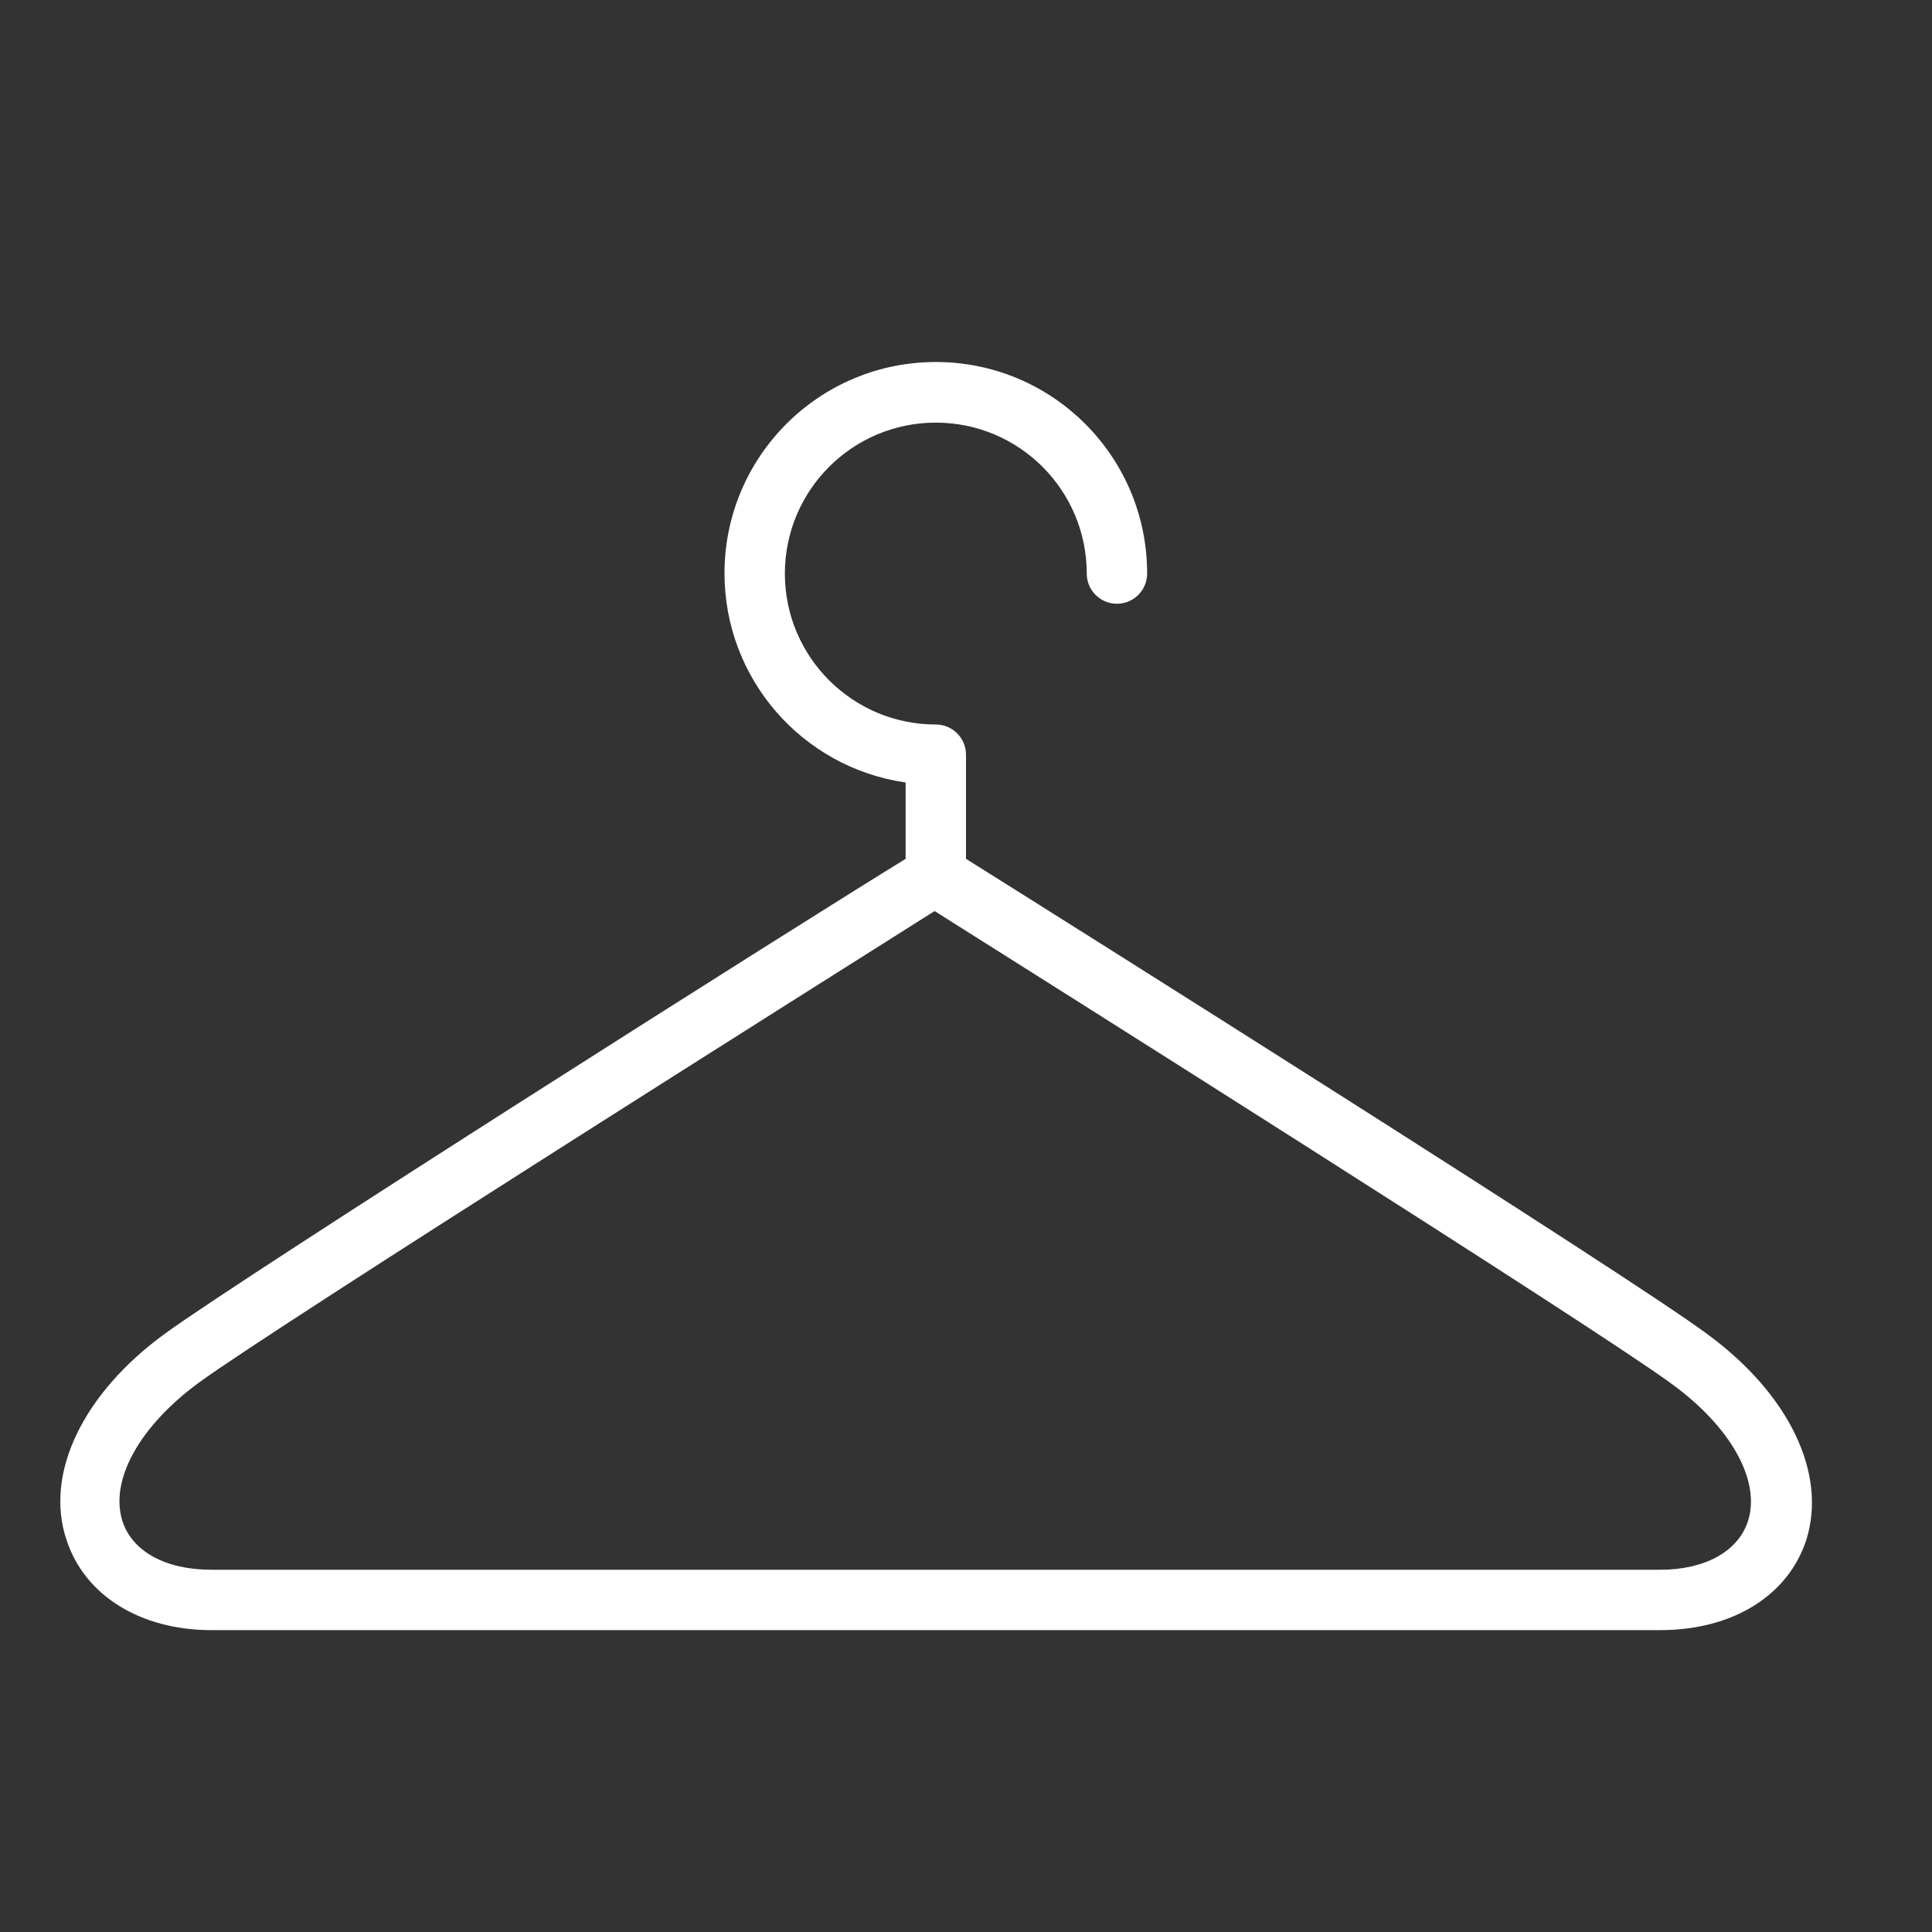 <?xml version="1.0" encoding="utf-8"?>
<!-- Generator: Adobe Illustrator 15.0.0, SVG Export Plug-In . SVG Version: 6.00 Build 0)  -->
<!DOCTYPE svg PUBLIC "-//W3C//DTD SVG 1.1//EN" "http://www.w3.org/Graphics/SVG/1.1/DTD/svg11.dtd">
<svg version="1.1" id="Layer_1" xmlns="http://www.w3.org/2000/svg" xmlns:xlink="http://www.w3.org/1999/xlink" x="0px" y="0px"
	 width="64px" height="64px" viewBox="0 0 64 64" enable-background="new 0 0 64 64" xml:space="preserve">
<rect x="0" y="0" width="64" height="64" fill="#333333" stroke="none"/>
<title>coathanger</title>
<path fill="#FFFFFF" d="M56.55,44.189c-2.7-2-21.28-13.689-24.55-15.739V25c0-0.552-0.448-1-1-1c-2.761,0-5-2.239-5-5s2.239-5,5-5
	c2.762,0,5,2.239,5,5c0,0.552,0.447,1,1,1s1-0.448,1-1c0.004-3.866-3.126-7.004-6.992-7.008c-3.866-0.004-7.004,3.126-7.008,6.992
	c-0.004,3.483,2.553,6.439,6,6.937v2.53c-3.27,2-21.85,13.77-24.55,15.738C2.75,46.16,1.47,48.811,2.2,51c0.6,1.859,2.46,3,4.8,3h48
	c2.391,0,4.24-1.141,4.84-3C60.52,48.811,59.279,46.189,56.55,44.189z M57.9,50.4c-0.33,1-1.43,1.6-2.9,1.6H7
	c-1.51,0-2.61-0.6-2.94-1.6C3.62,49.05,4.61,47.25,6.59,45.8c2.59-1.89,21-13.49,24.37-15.62c3.38,2.13,21.78,13.73,24.37,15.63
	C57.34,47.25,58.34,49.061,57.9,50.4z"/>
</svg>
